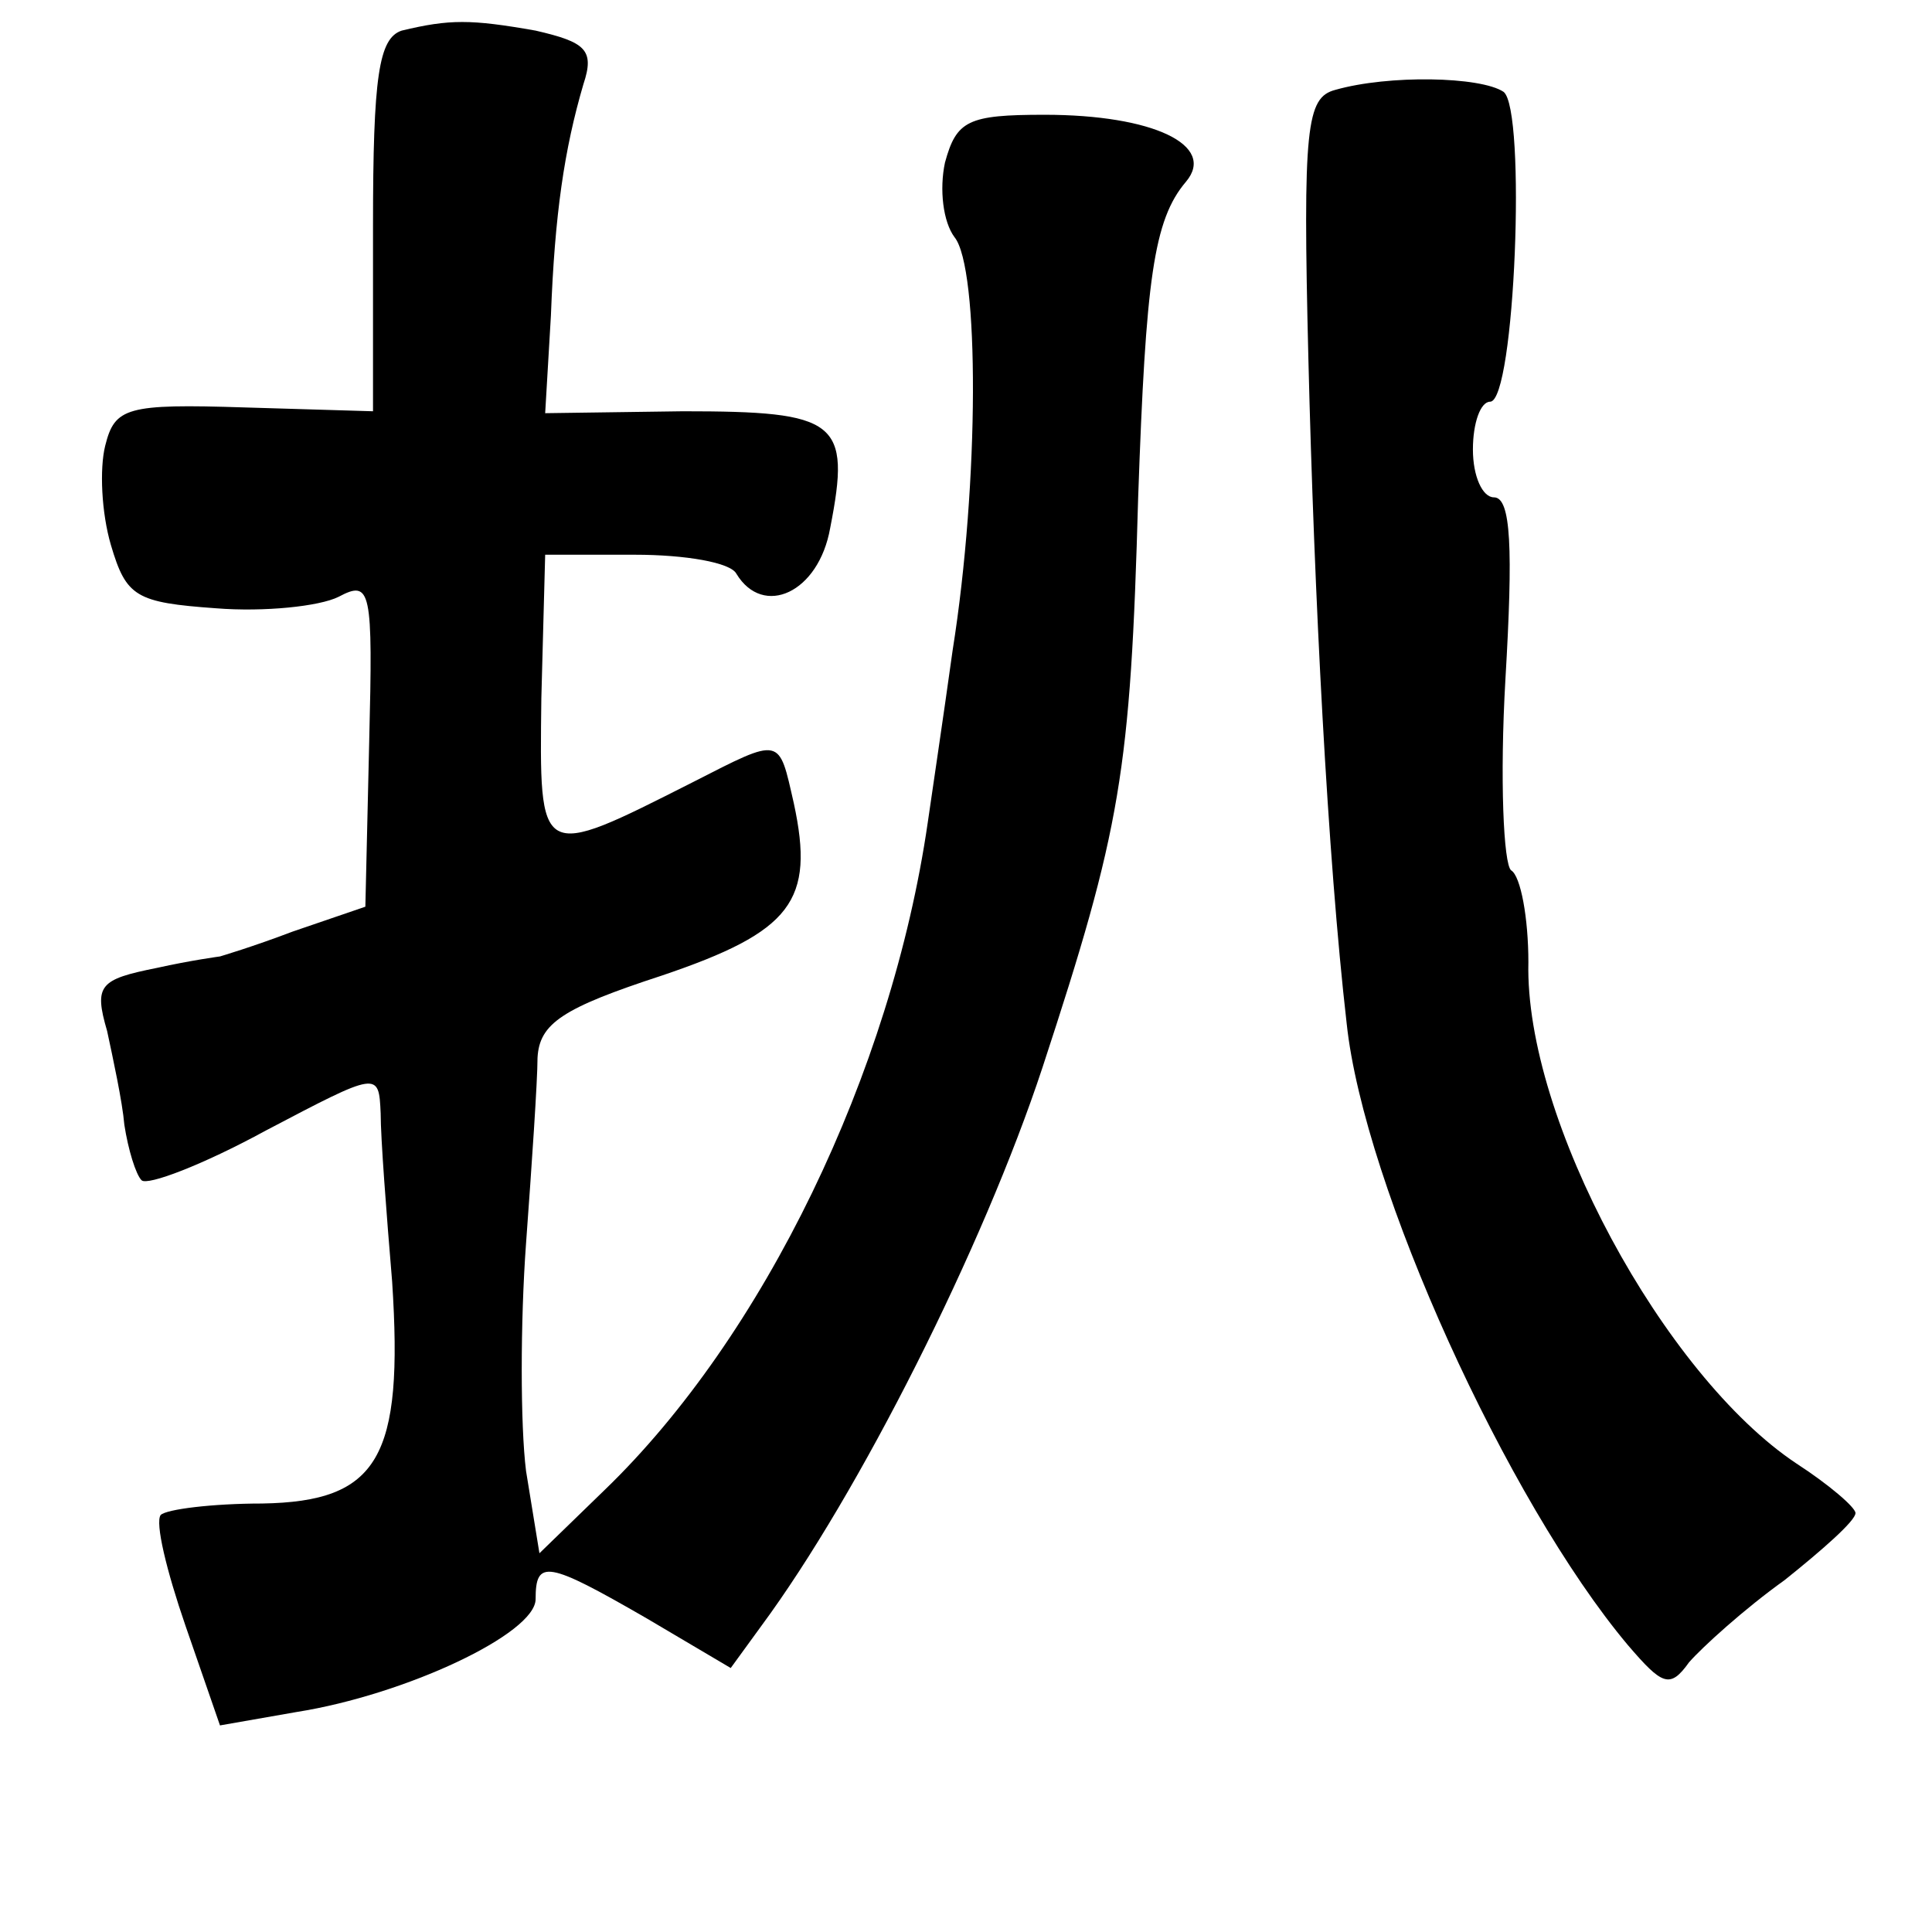 <?xml version="1.0" standalone="no"?>
<!DOCTYPE svg PUBLIC "-//W3C//DTD SVG 20010904//EN"
 "http://www.w3.org/TR/2001/REC-SVG-20010904/DTD/svg10.dtd">
<svg version="1.0" xmlns="http://www.w3.org/2000/svg"
 width="101pt" height="101pt" viewBox="0 0 101 101"
 preserveAspectRatio="xMidYMid meet">
<g transform="translate(0,101) scale(0.1,-0.1)"
fill="#000000" stroke="none">
<path d="M210 994 c-12 -4 -15 -24 -15 -102 l0 -97 -67 2 c-62 2 -68 0 -73
-20 -3 -12 -2 -35 3 -52 8 -27 13 -30 55 -33 25 -2 54 1 64 6 17 9 18 4 16
-76 l-2 -86 -38 -13 c-21 -8 -38 -13 -38 -13 0 0 -15 -2 -33 -6 -30 -6 -33 -9
-26 -33 3 -14 8 -37 9 -49 2 -13 6 -26 9 -29 3 -3 32 8 65 26 59 31 59 31 60
9 0 -13 3 -52 6 -88 6 -92 -7 -115 -68 -116 -26 0 -50 -3 -53 -6 -3 -4 3 -29
13 -58 l18 -52 40 7 c57 9 125 41 125 59 0 21 6 20 58 -10 l44 -26 16 22 c51
69 116 198 147 292 41 125 46 154 50 298 4 114 8 145 25 165 16 19 -17 35 -74
35 -40 0 -46 -3 -52 -25 -3 -14 -1 -31 5 -39 13 -16 13 -128 -1 -216 -5 -36
-11 -76 -13 -90 -19 -131 -86 -269 -169 -349 l-34 -33 -7 43 c-3 24 -3 78 0
119 3 41 6 85 6 97 1 18 13 26 65 43 68 23 80 39 69 90 -8 35 -6 35 -53 11
-81 -41 -80 -41 -79 44 l2 75 47 0 c26 0 50 -4 53 -10 14 -23 43 -10 49 24 11
56 4 61 -77 61 l-72 -1 3 51 c2 53 7 87 17 121 6 18 1 22 -25 28 -34 6 -45 6
-70 0z"/>
<path d="M698 963 c-15 -4 -17 -19 -14 -141 3 -122 10 -260 20 -347 9 -85 84
-250 147 -325 18 -21 22 -23 32 -9 7 8 29 28 50 43 20 16 37 31 37 35 0 3 -14
15 -31 26 -69 46 -142 180 -140 262 0 23 -4 45 -9 48 -4 3 -6 48 -3 100 4 68
3 95 -6 95 -6 0 -11 11 -11 25 0 14 4 25 9 25 13 0 19 153 7 162 -12 8 -60 9
-88 1z"/>
</g>
</svg>
